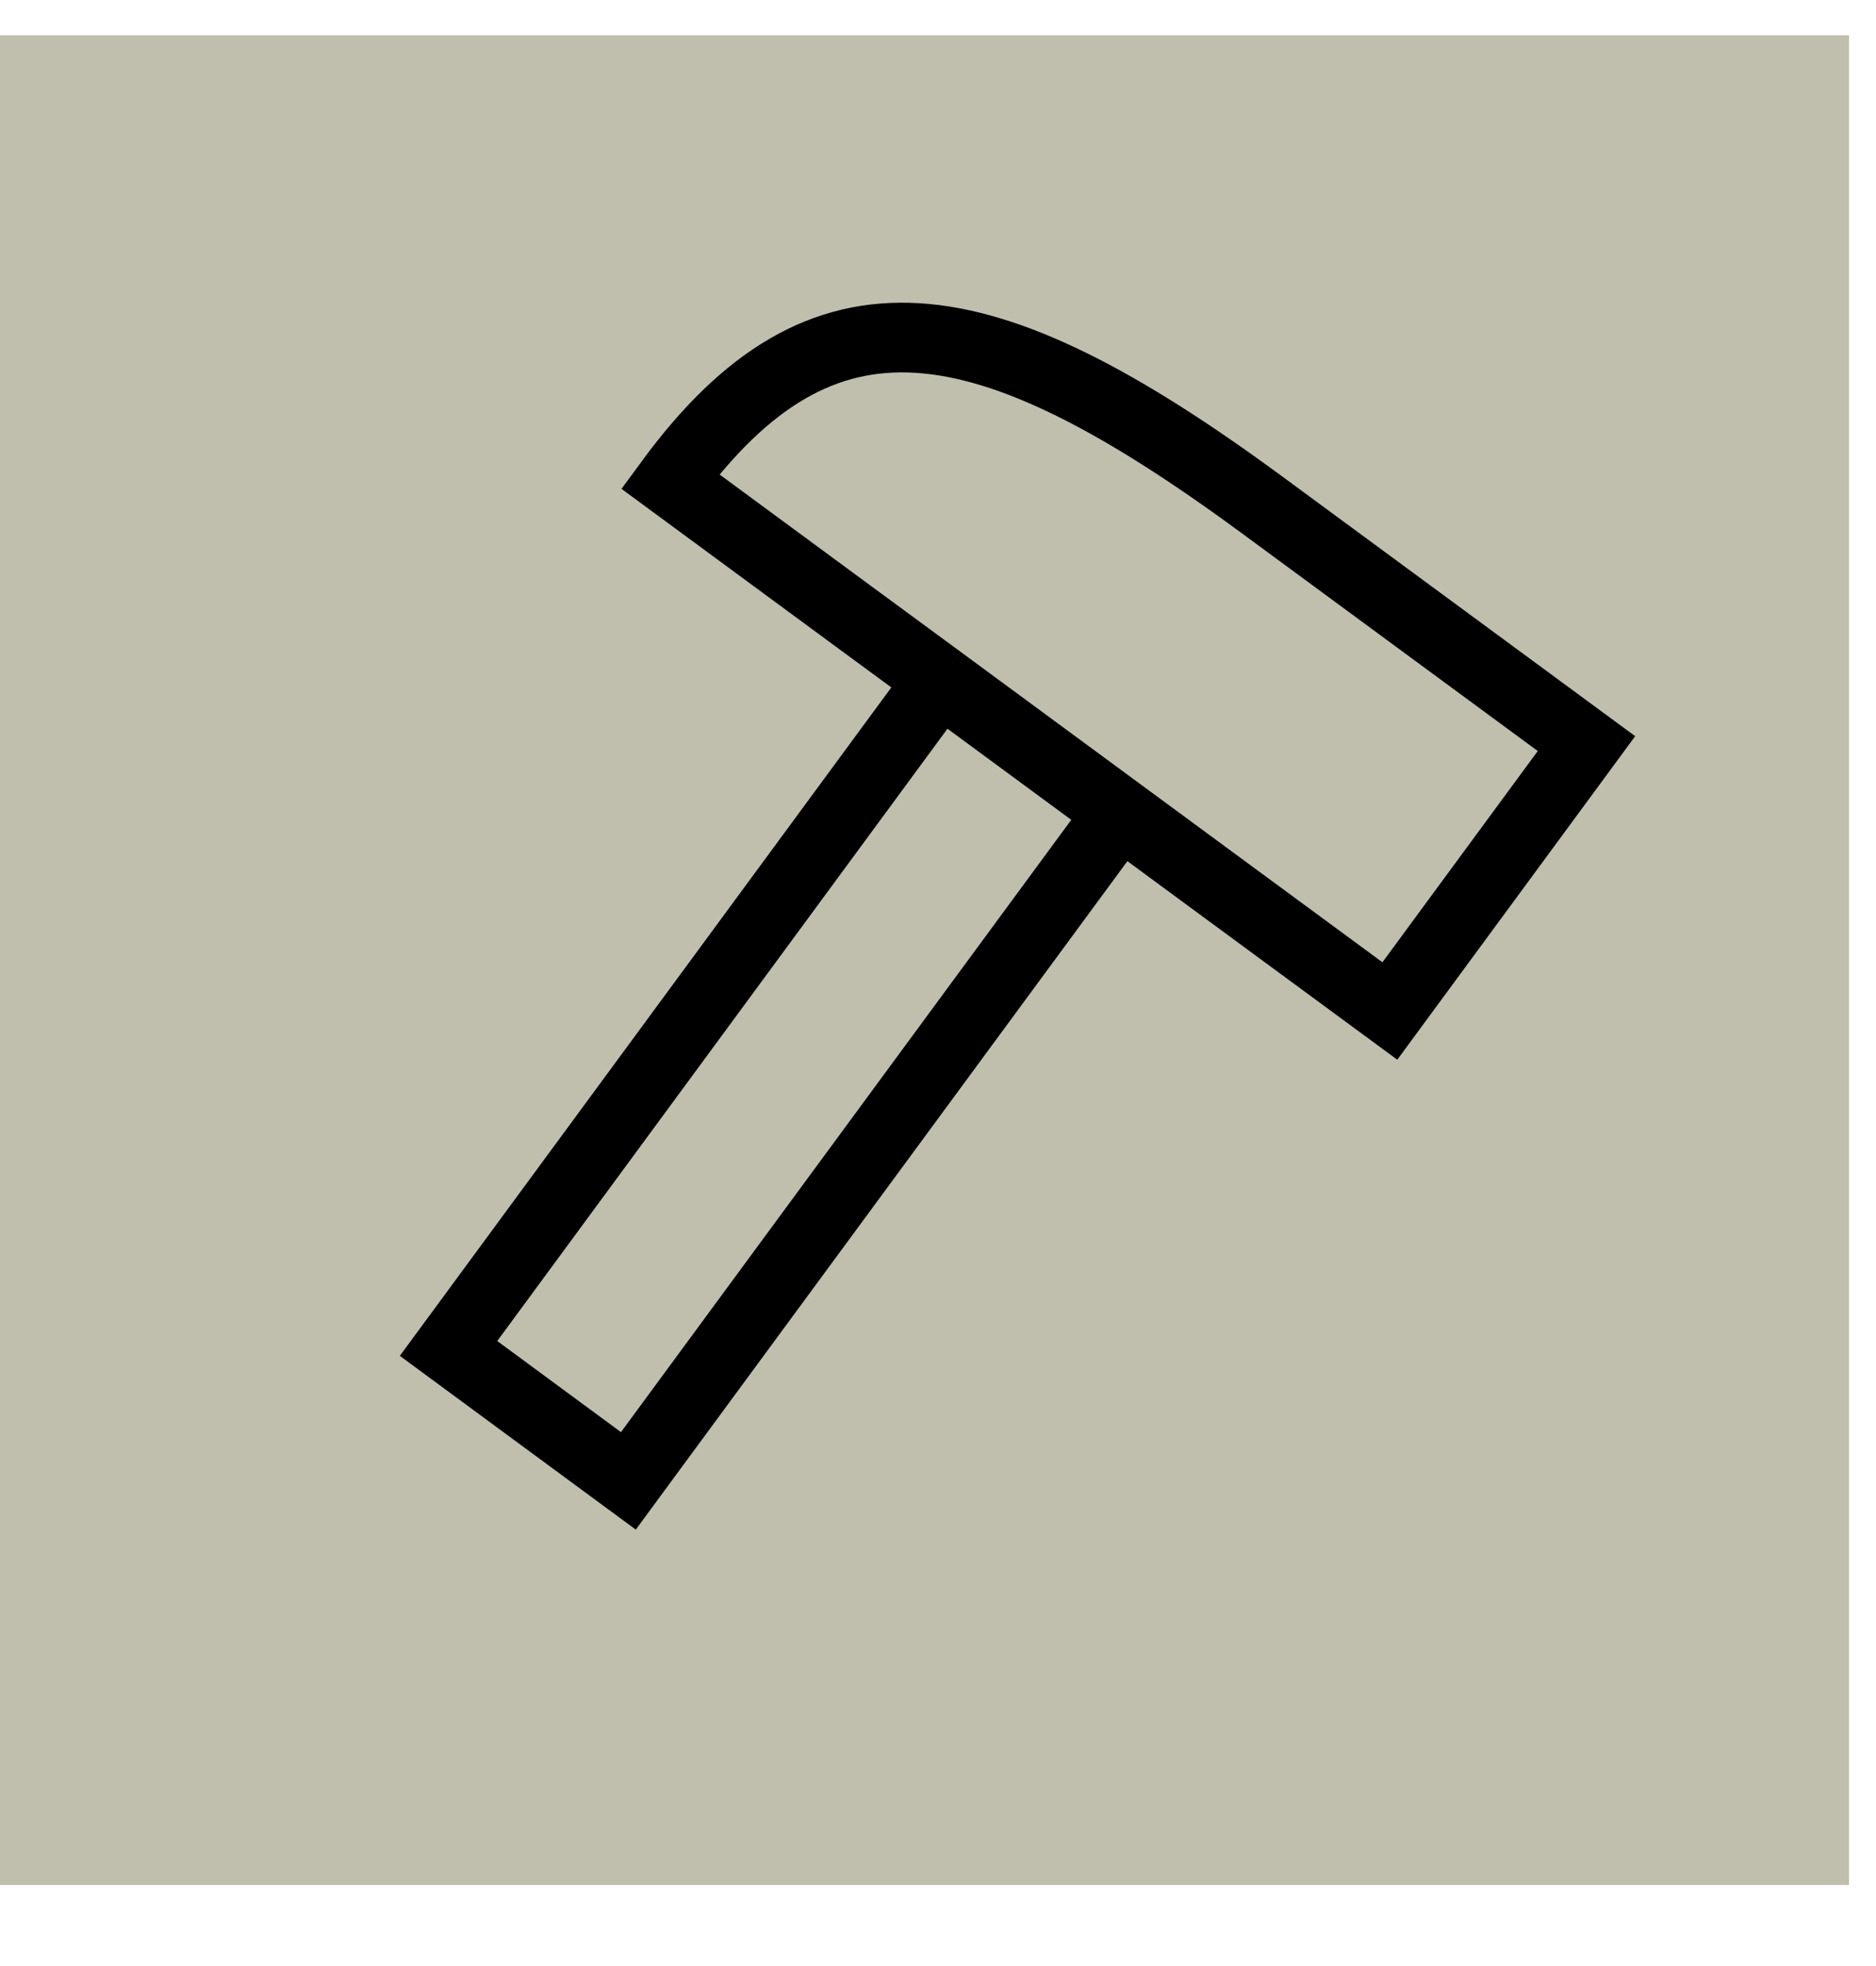<svg width="21" height="22" viewBox="0 0 21 22" fill="none" xmlns="http://www.w3.org/2000/svg">
<rect width="20.698" height="20.698" transform="translate(0 0.395)" fill="#C0BEAD"/>
<path d="M10.523 7.609L9.516 6.869L7.502 5.387C9.204 3.074 10.98 3.335 14.124 5.647L17.759 8.321L15.558 11.313L13.544 9.832L12.537 9.091M10.523 7.609L11.53 8.35L12.537 9.091M10.523 7.609L5.021 15.089L7.034 16.571L12.537 9.091" stroke="black" stroke-width="0.78"/>
</svg>
